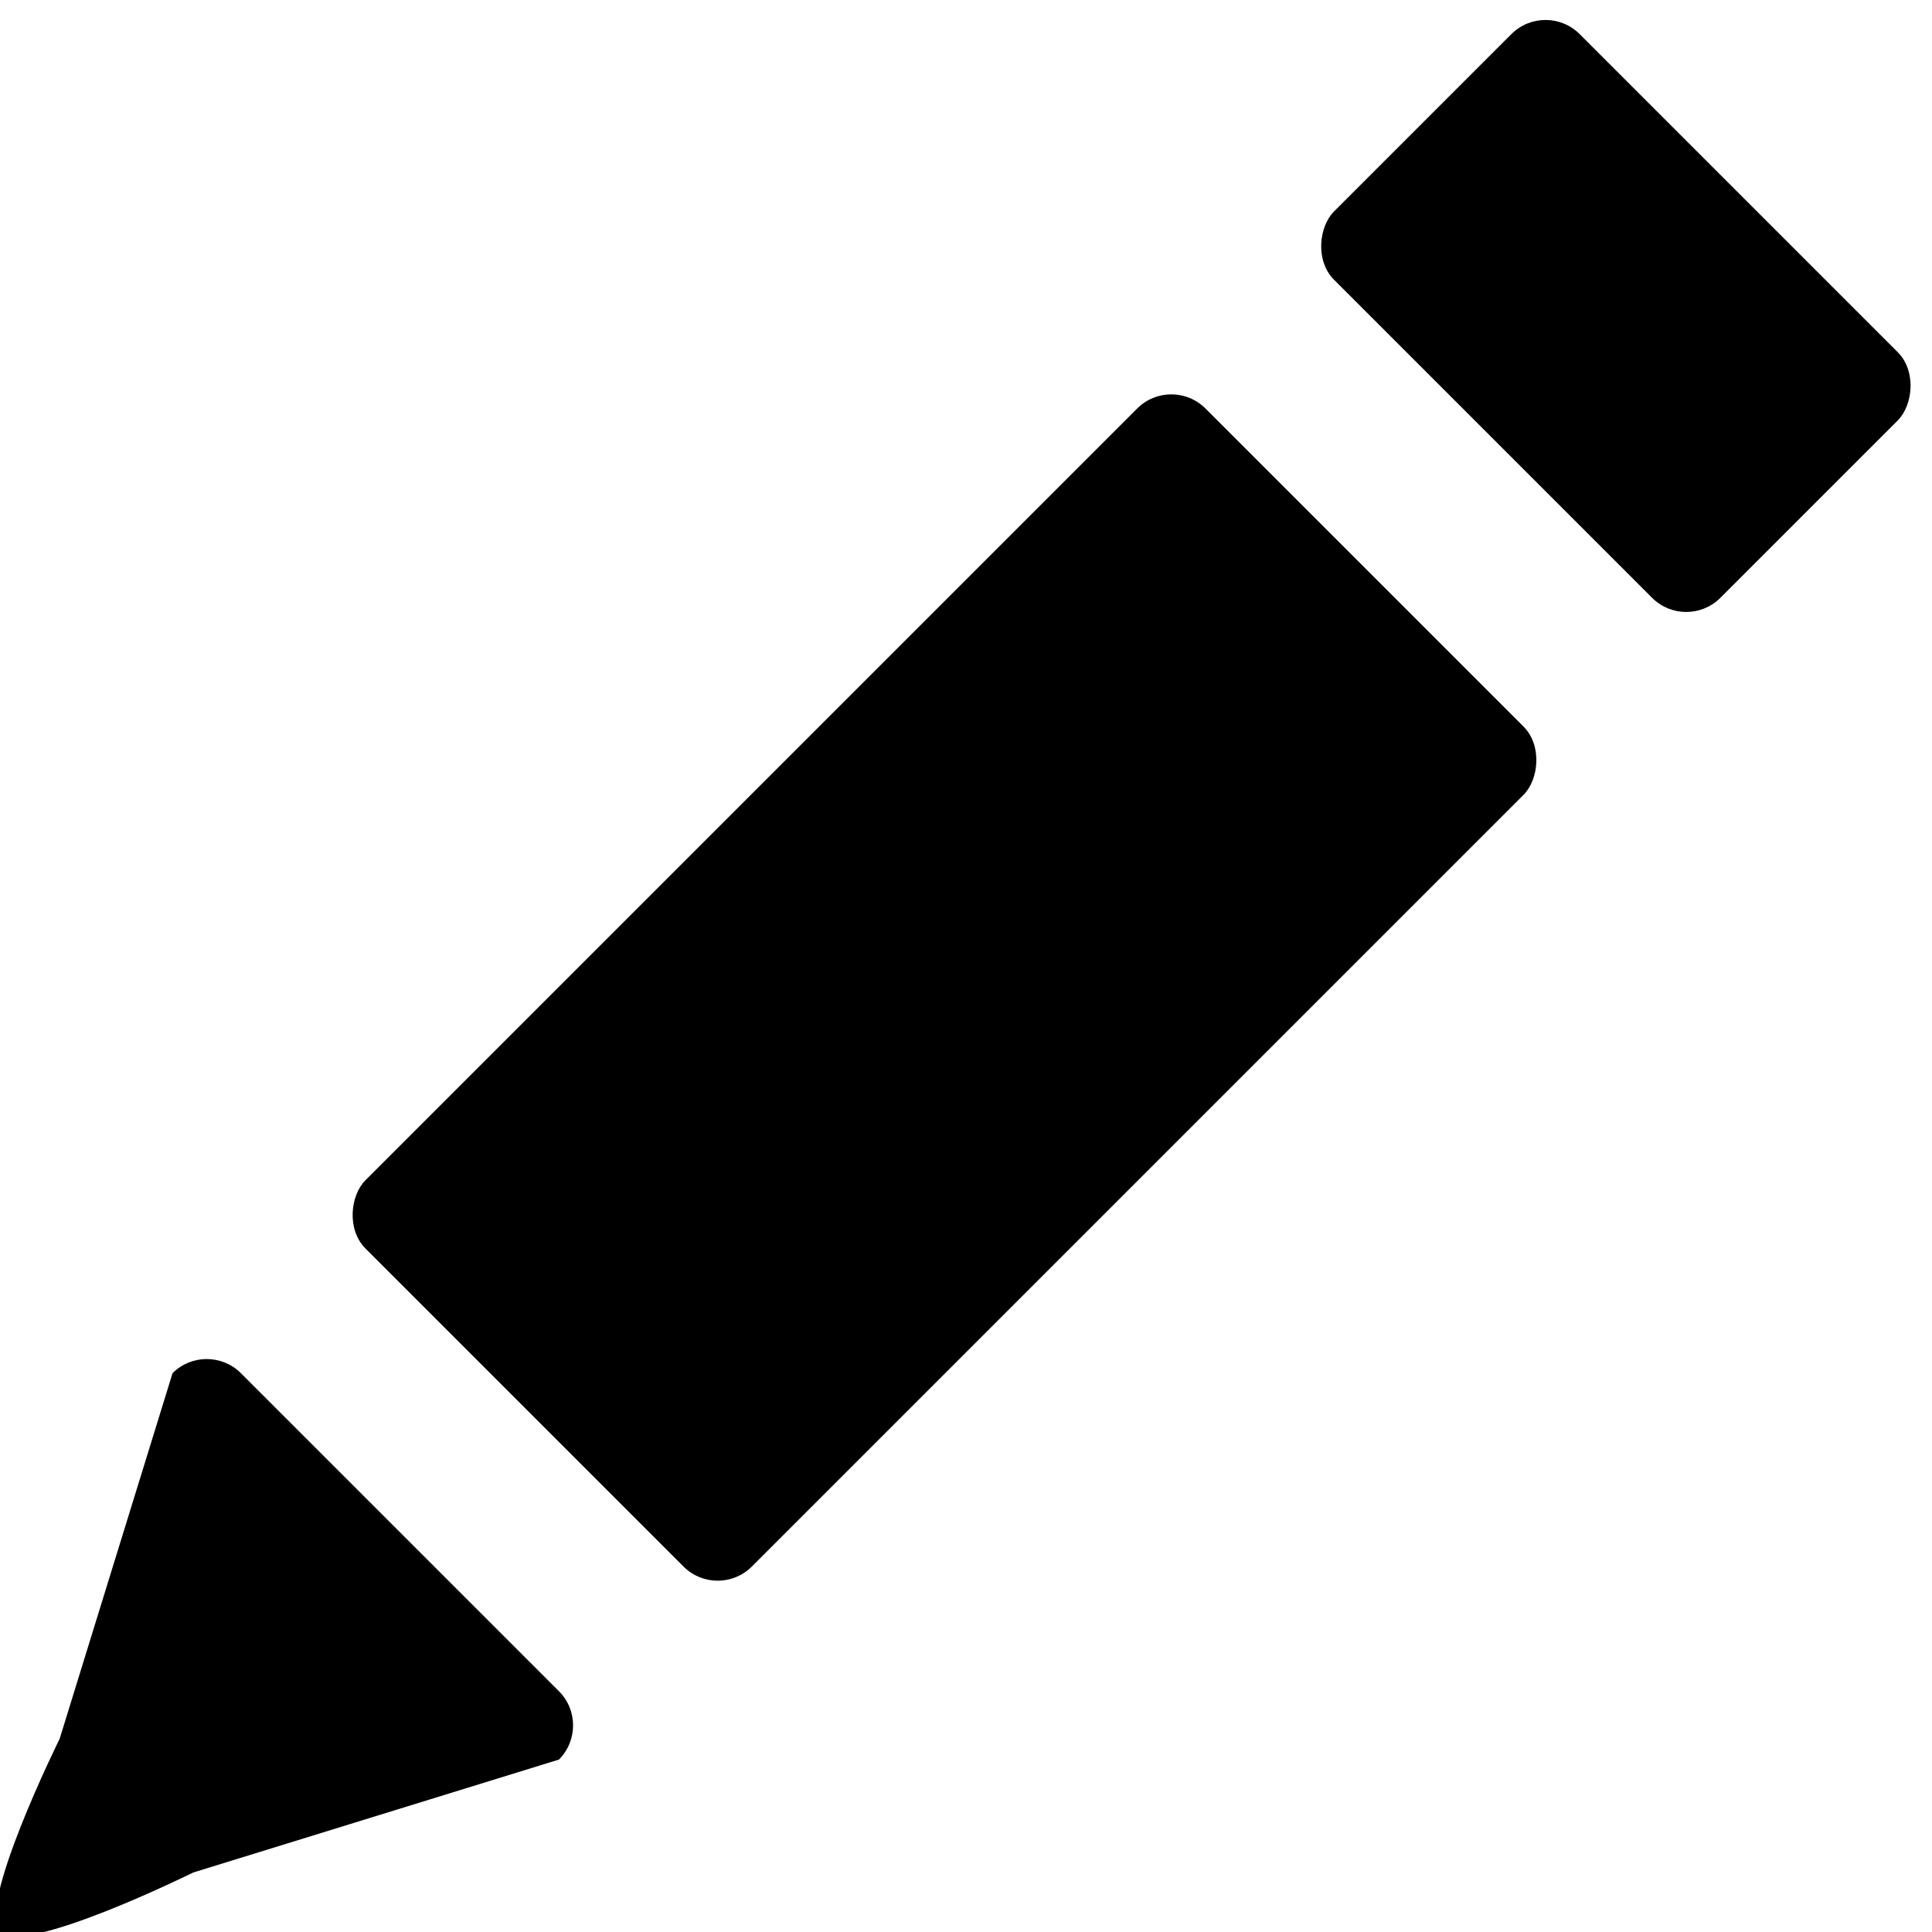 <?xml version="1.0" encoding="UTF-8"?>
<svg id="Layer_1" data-name="Layer 1" xmlns="http://www.w3.org/2000/svg" viewBox="0 0 160 160">
  <rect class="cls-1" x="55.59" y="32.59" width="45.25" height="98.38" rx="4" ry="4" transform="translate(80.74 -31.35) rotate(45)"/>
  <path class="cls-1" d="M0,160c-2-2,4.94-16,4.94-16l9.35-30.28c1.56-1.56,4.09-1.56,5.66,0l26.34,26.34c1.56,1.56,1.56,4.09,0,5.66l-30.28,9.35S2,162,0,160Z"/>
  <rect class="cls-1" x="111.2" y="11.79" width="45.25" height="28.77" rx="4" ry="4" transform="translate(57.7 -86.97) rotate(45)"/>
</svg>